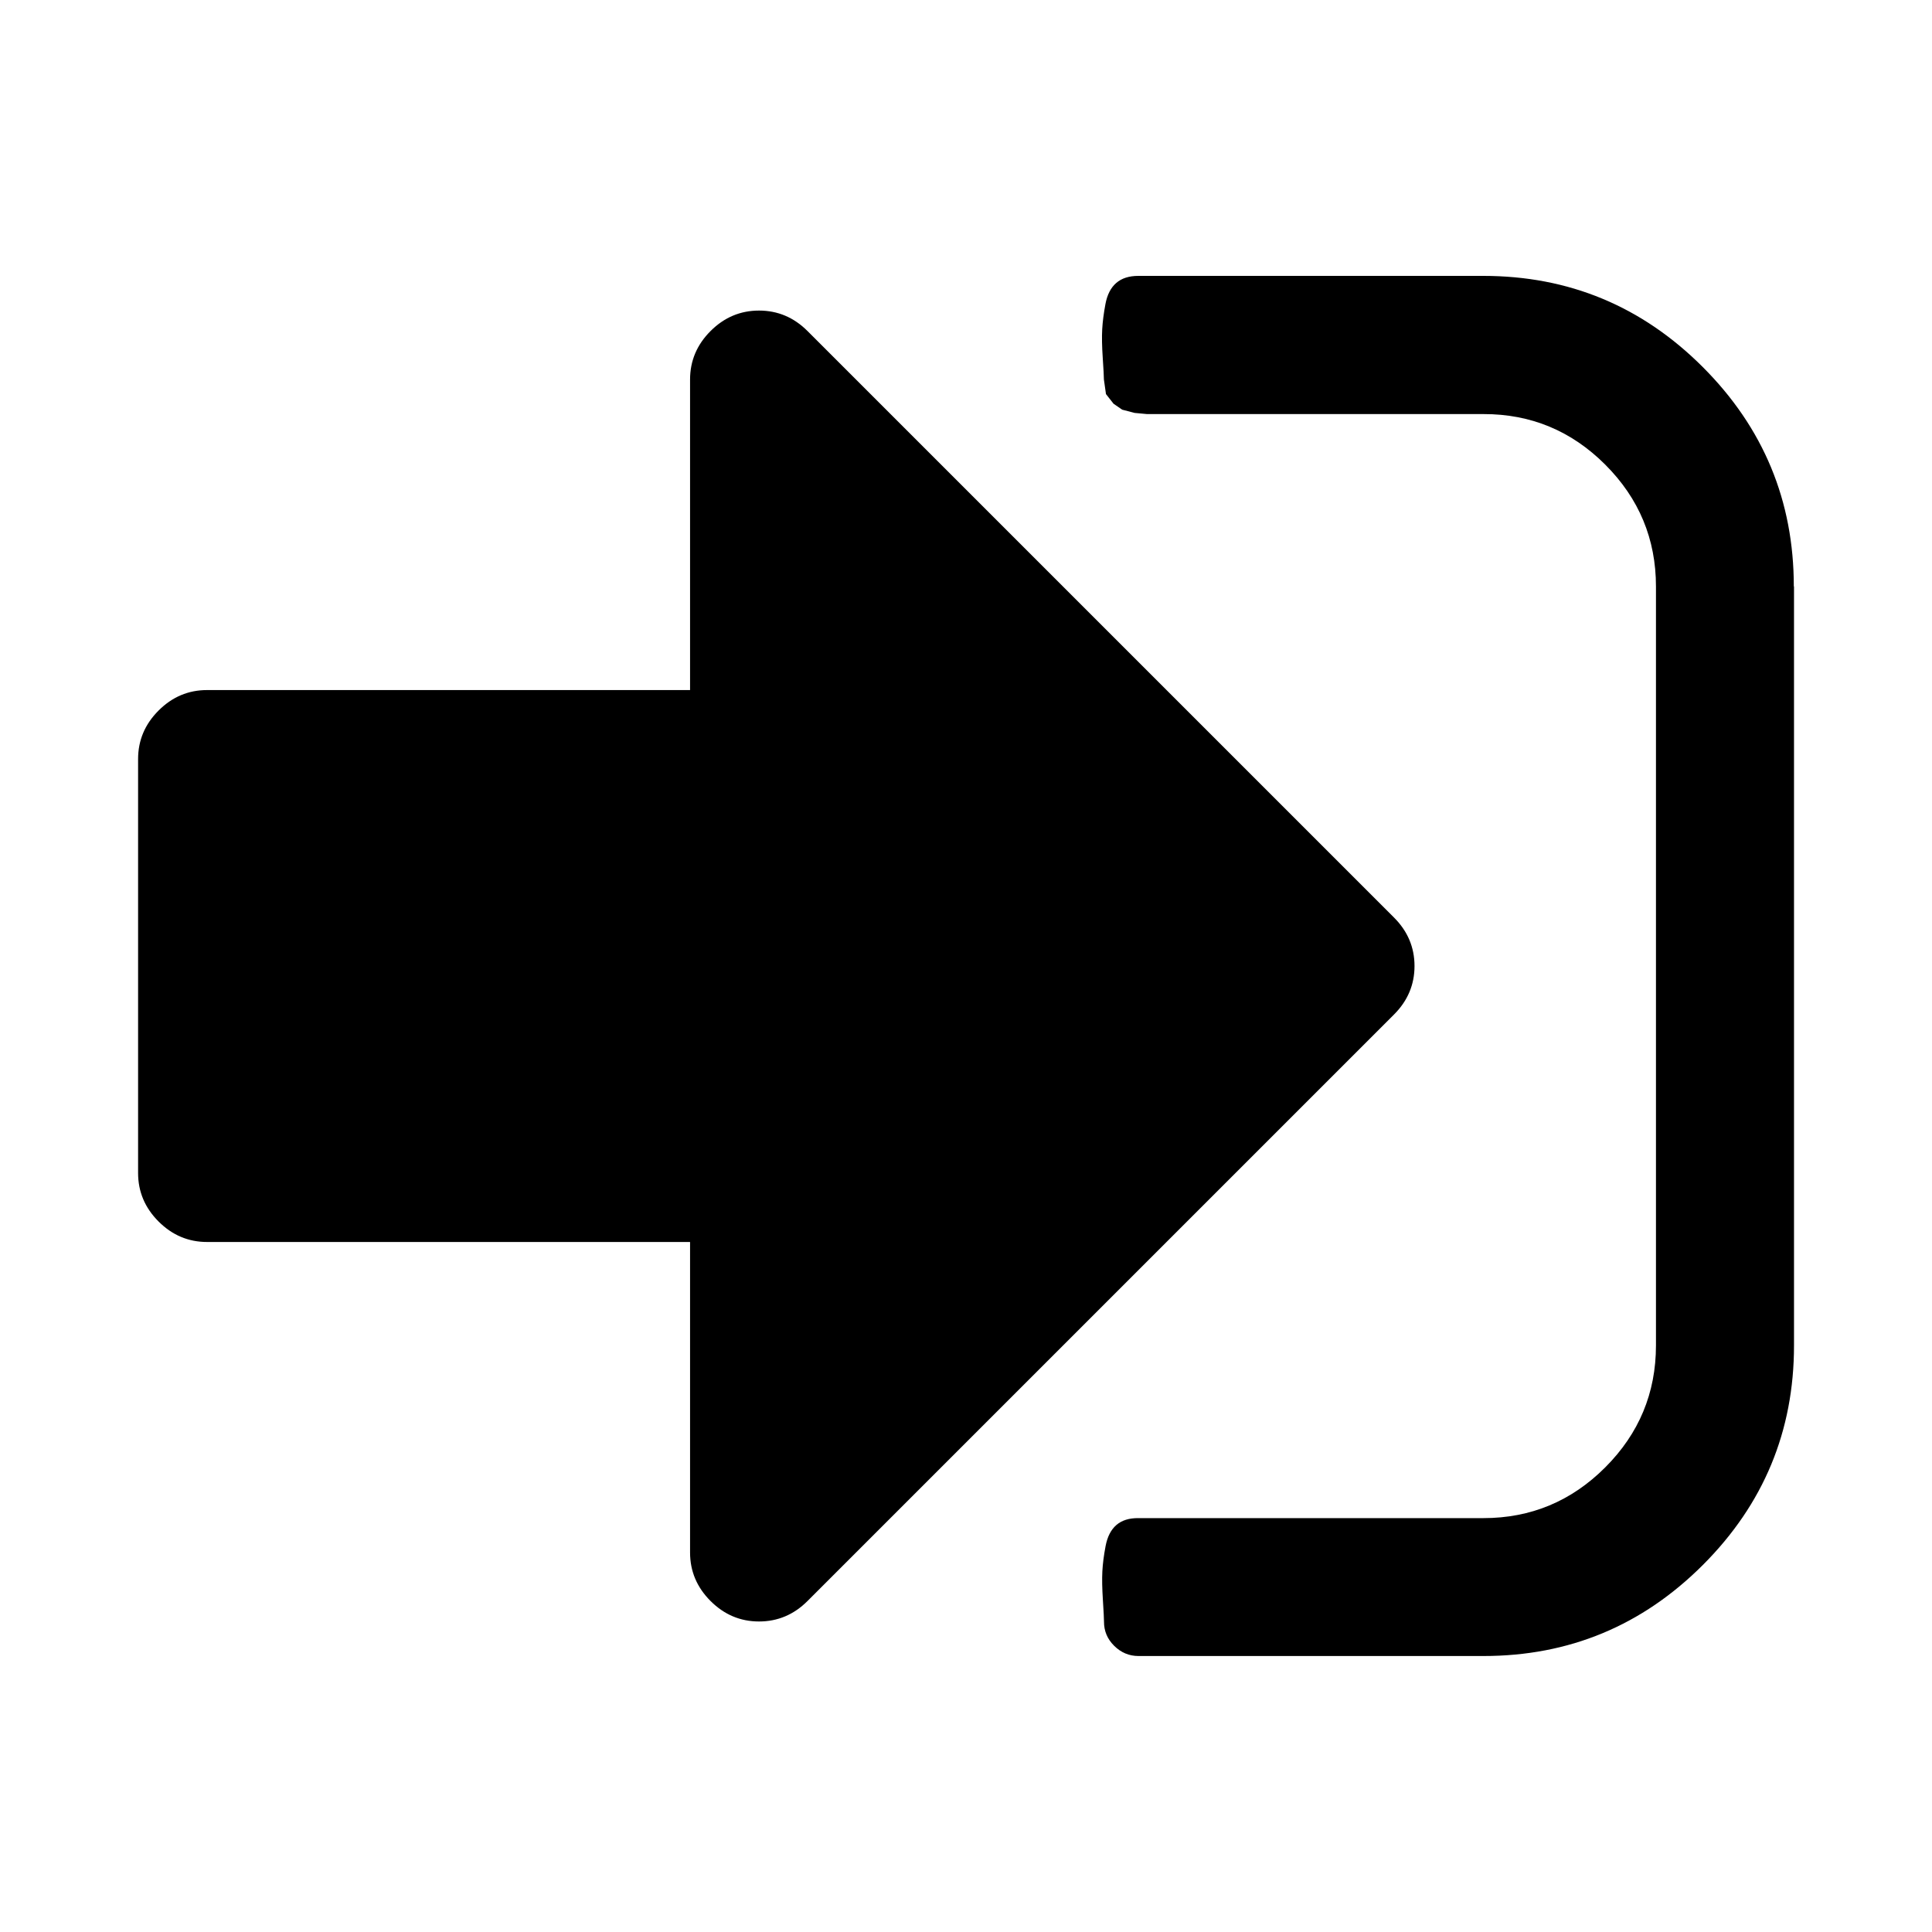 <?xml version="1.0"?><svg xmlns="http://www.w3.org/2000/svg" width="40" height="40" viewBox="0 0 40 40"><path d="m29.286 20q0 0.58-0.424 1.004l-12.143 12.143q-0.424 0.424-1.004 0.424t-1.004-0.424-0.424-1.004v-6.429h-10q-0.58 0-1.004-0.424t-0.424-1.004v-8.571q0-0.58 0.424-1.004t1.004-0.424h10v-6.429q0-0.58 0.424-1.004t1.004-0.424 1.004 0.424l12.143 12.143q0.424 0.424 0.424 1.004z m7.857-7.857v15.714q0 2.657-1.886 4.543t-4.543 1.886h-7.143q-0.29 0-0.503-0.211t-0.211-0.503q0-0.09-0.023-0.447t-0.011-0.591 0.067-0.524 0.223-0.436 0.457-0.143h7.143q1.471 0 2.521-1.05t1.051-2.523v-15.714q0-1.474-1.05-2.524t-2.521-1.047h-6.966l-0.257-0.024-0.257-0.067-0.179-0.123-0.157-0.2-0.043-0.303q0-0.09-0.024-0.447t-0.011-0.591 0.067-0.523 0.223-0.436 0.457-0.147h7.143q2.657 0 4.543 1.886t1.886 4.543z"></path></svg>